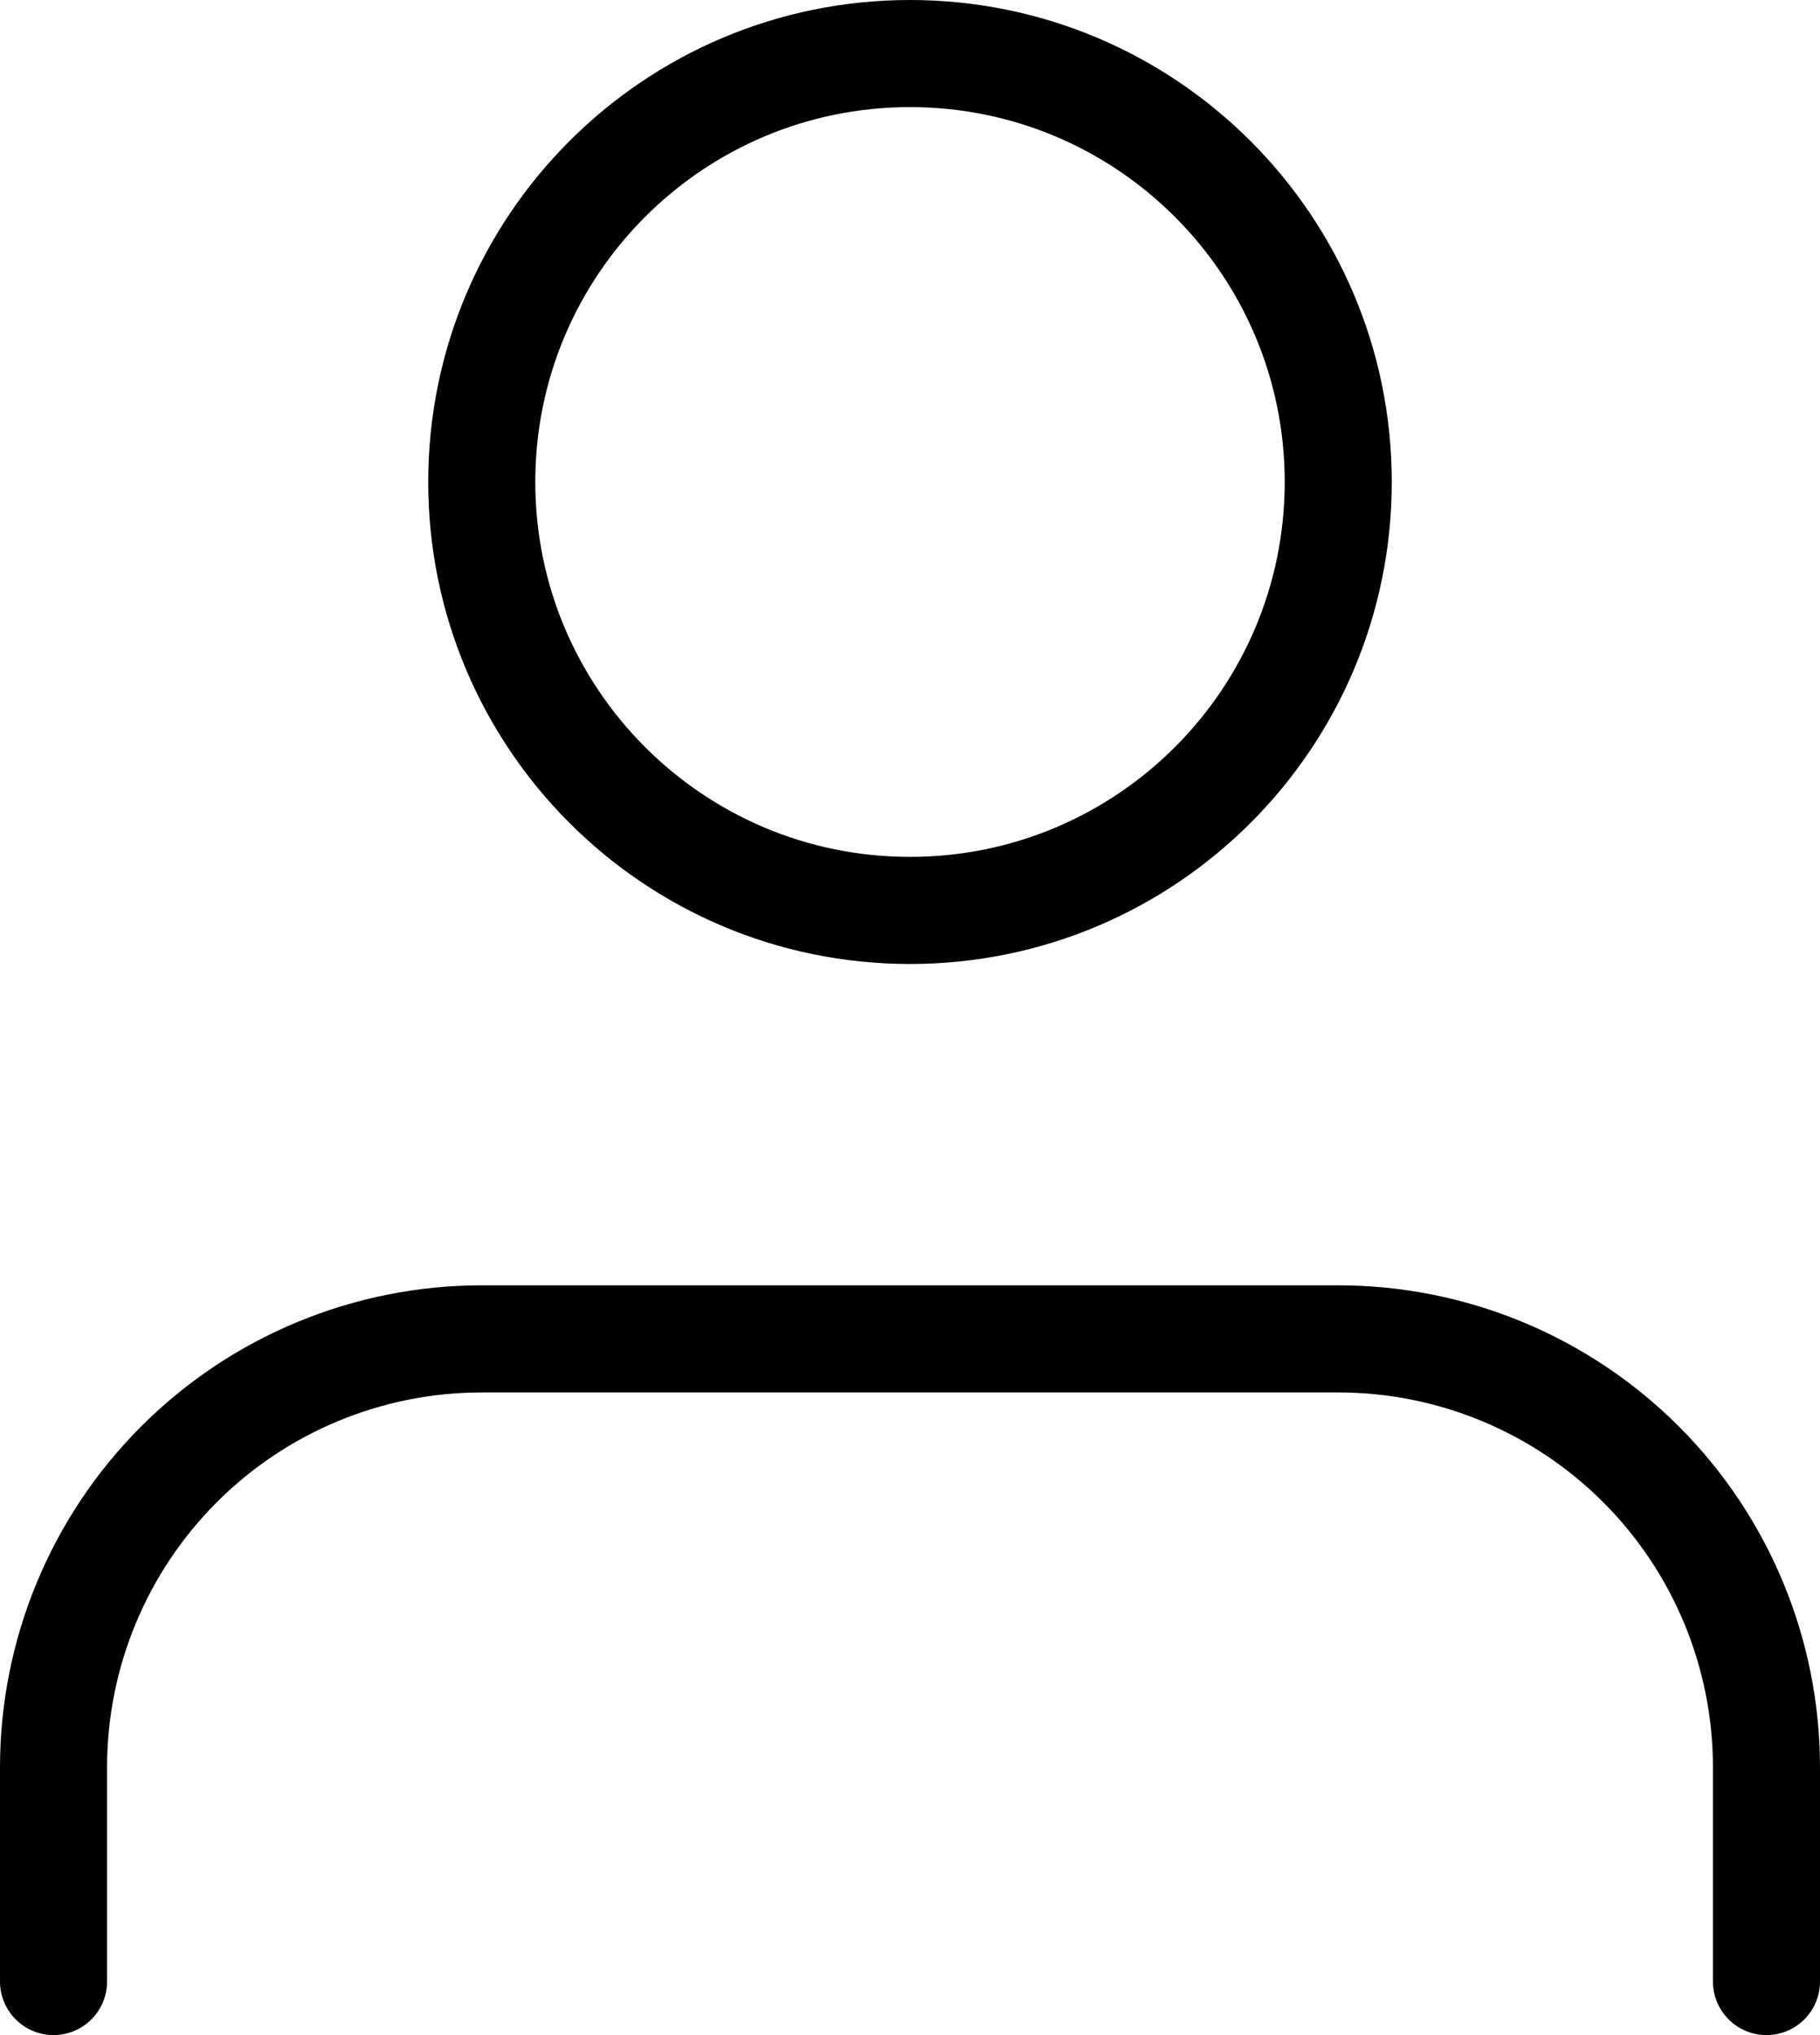 <svg width="34" height="38" viewBox="0 0 34 38" fill="none" xmlns="http://www.w3.org/2000/svg">
    <path
        d="M33 37V33C33 30.878 32.157 28.843 30.657 27.343C29.157 25.843 27.122 25 25 25H9C6.878 25 4.843 25.843 3.343 27.343C1.843 28.843 1 30.878 1 33V37"
        stroke="black" stroke-width="2" stroke-linecap="round" stroke-linejoin="round" />
    <path
        d="M17 17C21.418 17 25 13.418 25 9C25 4.582 21.418 1 17 1C12.582 1 9 4.582 9 9C9 13.418 12.582 17 17 17Z"
        stroke="black" stroke-width="2" stroke-linecap="round" stroke-linejoin="round" />
</svg>
    